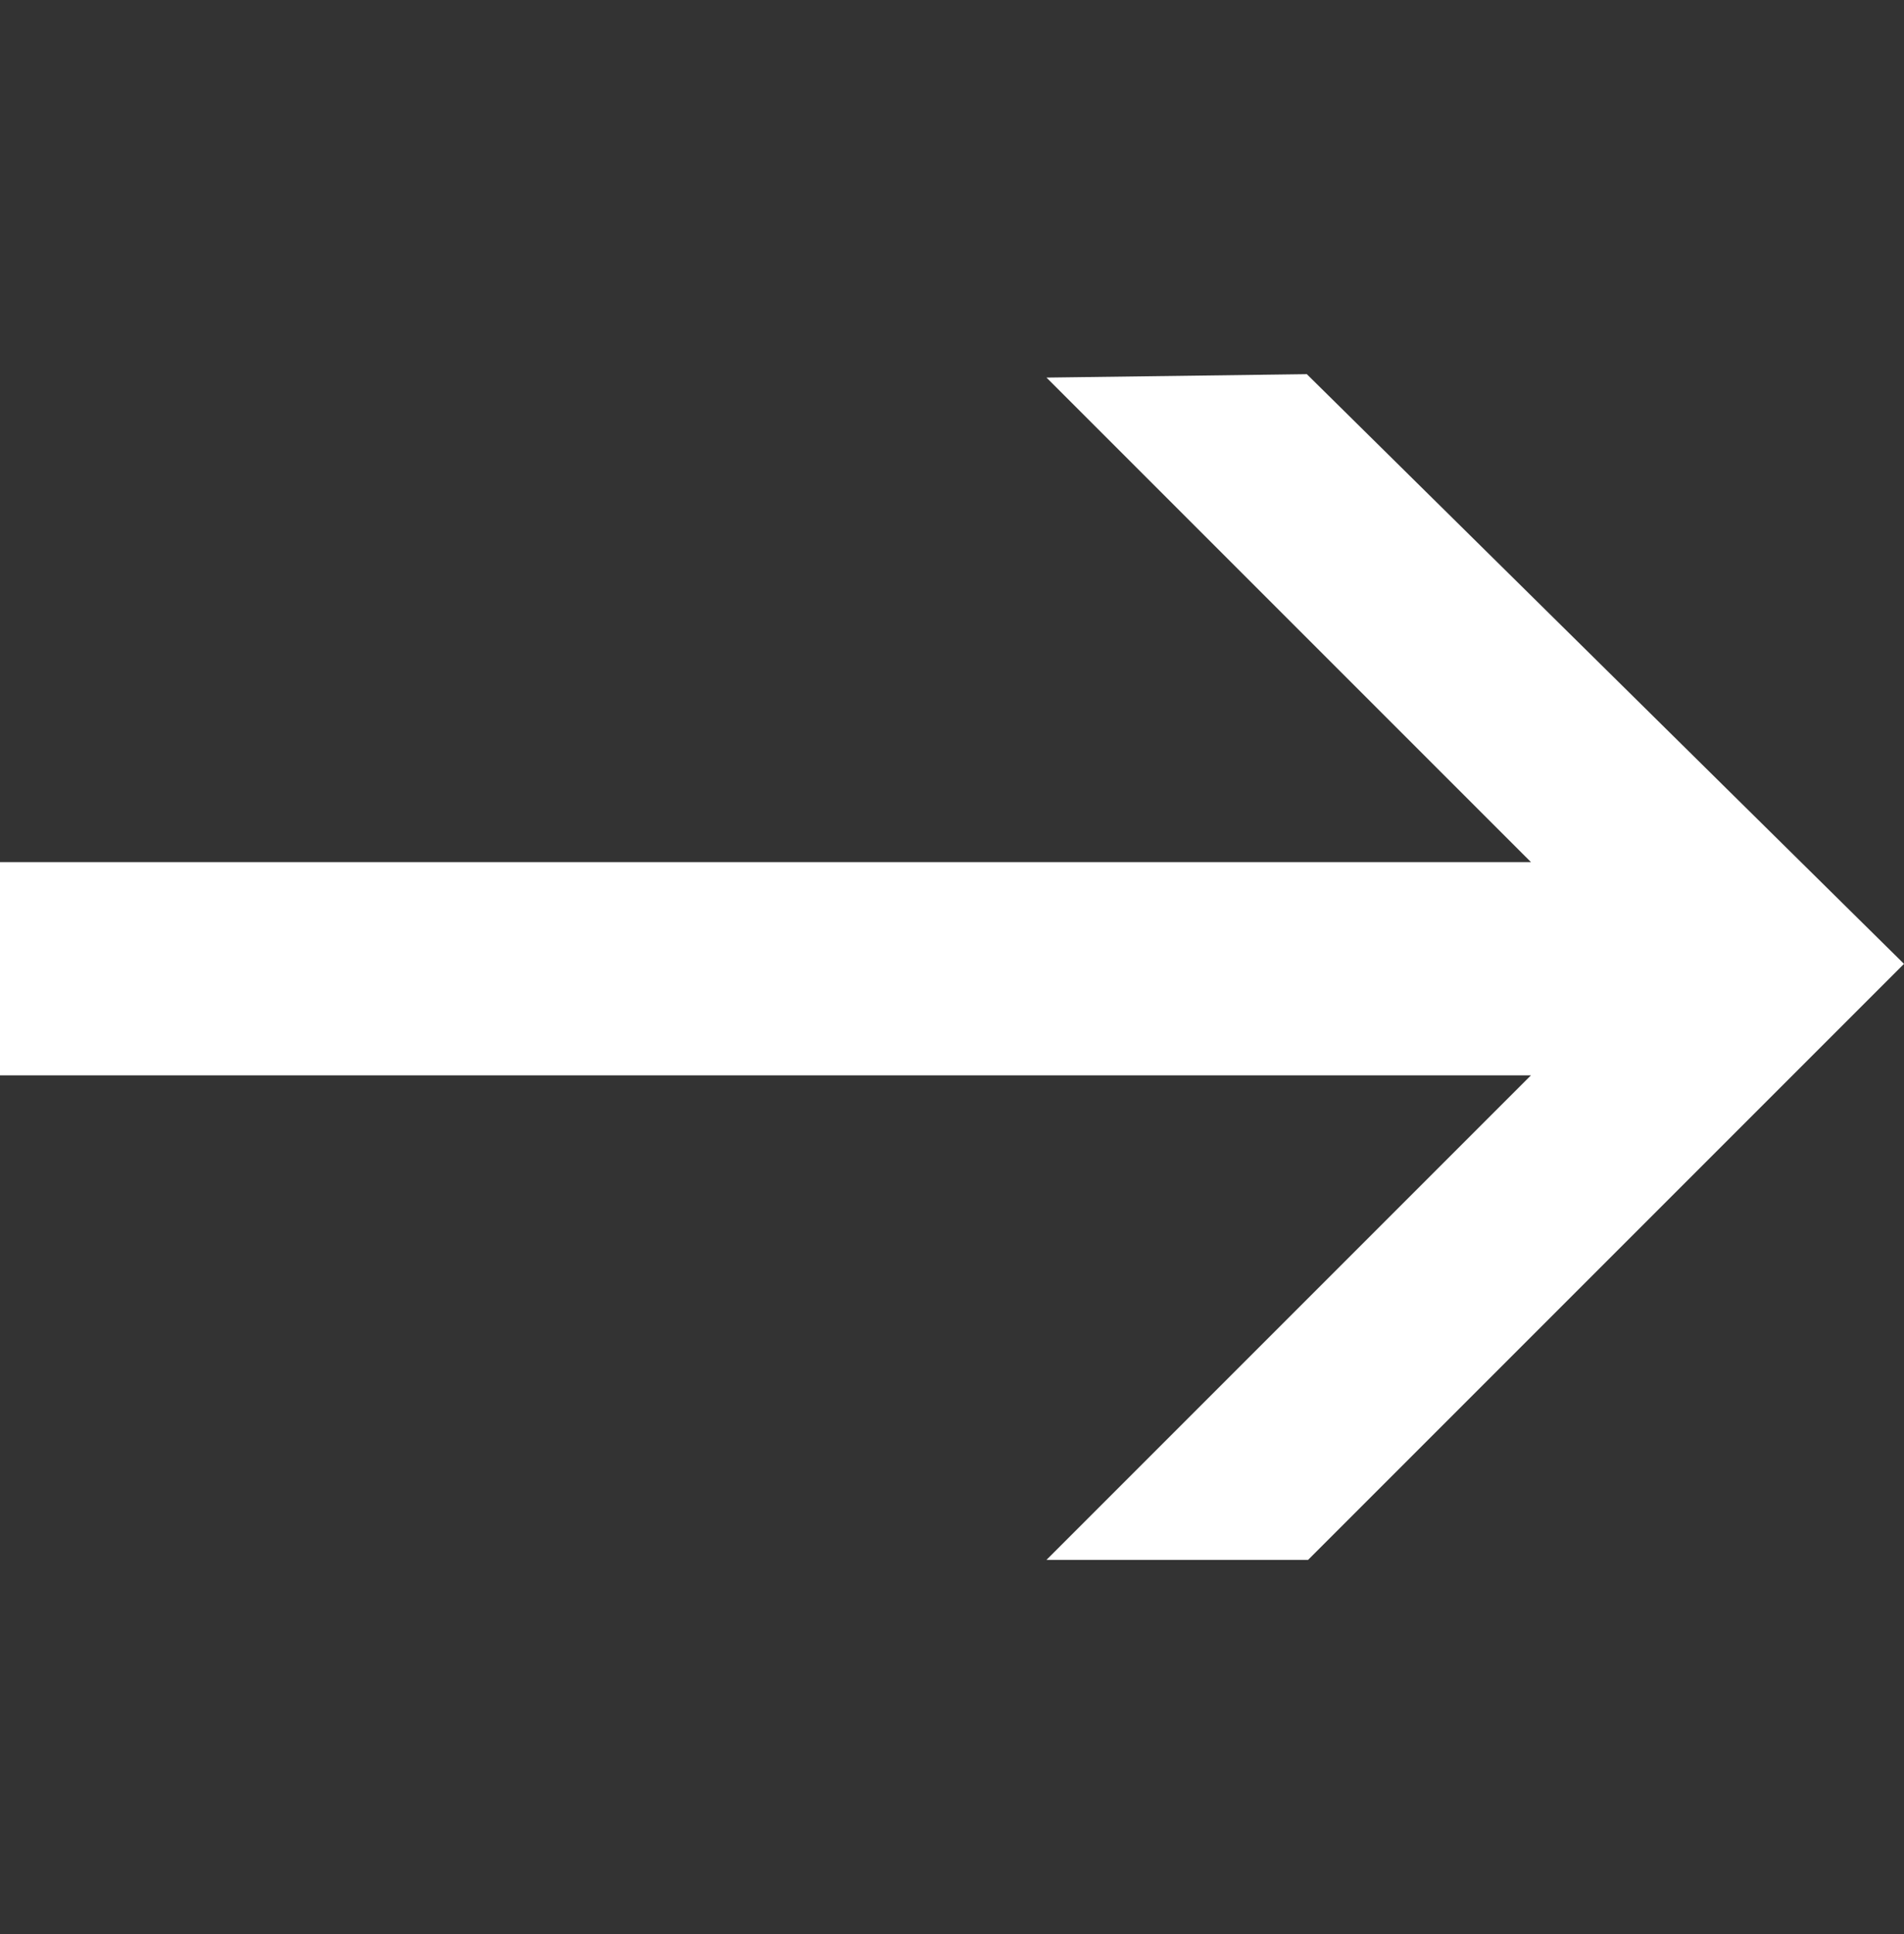 <svg width="64" height="65" viewBox="0 0 64 65" fill="none" xmlns="http://www.w3.org/2000/svg">
<rect x="0" y="0" width="64" height="65" fill="#333333" stroke="none"/>
<path d="M51.461 28.974L35.176 12.69L43.927 12.575L64 32.394L43.969 52.425H35.176L51.461 36.14H0V28.974H51.461Z" fill="white"/>
</svg>
